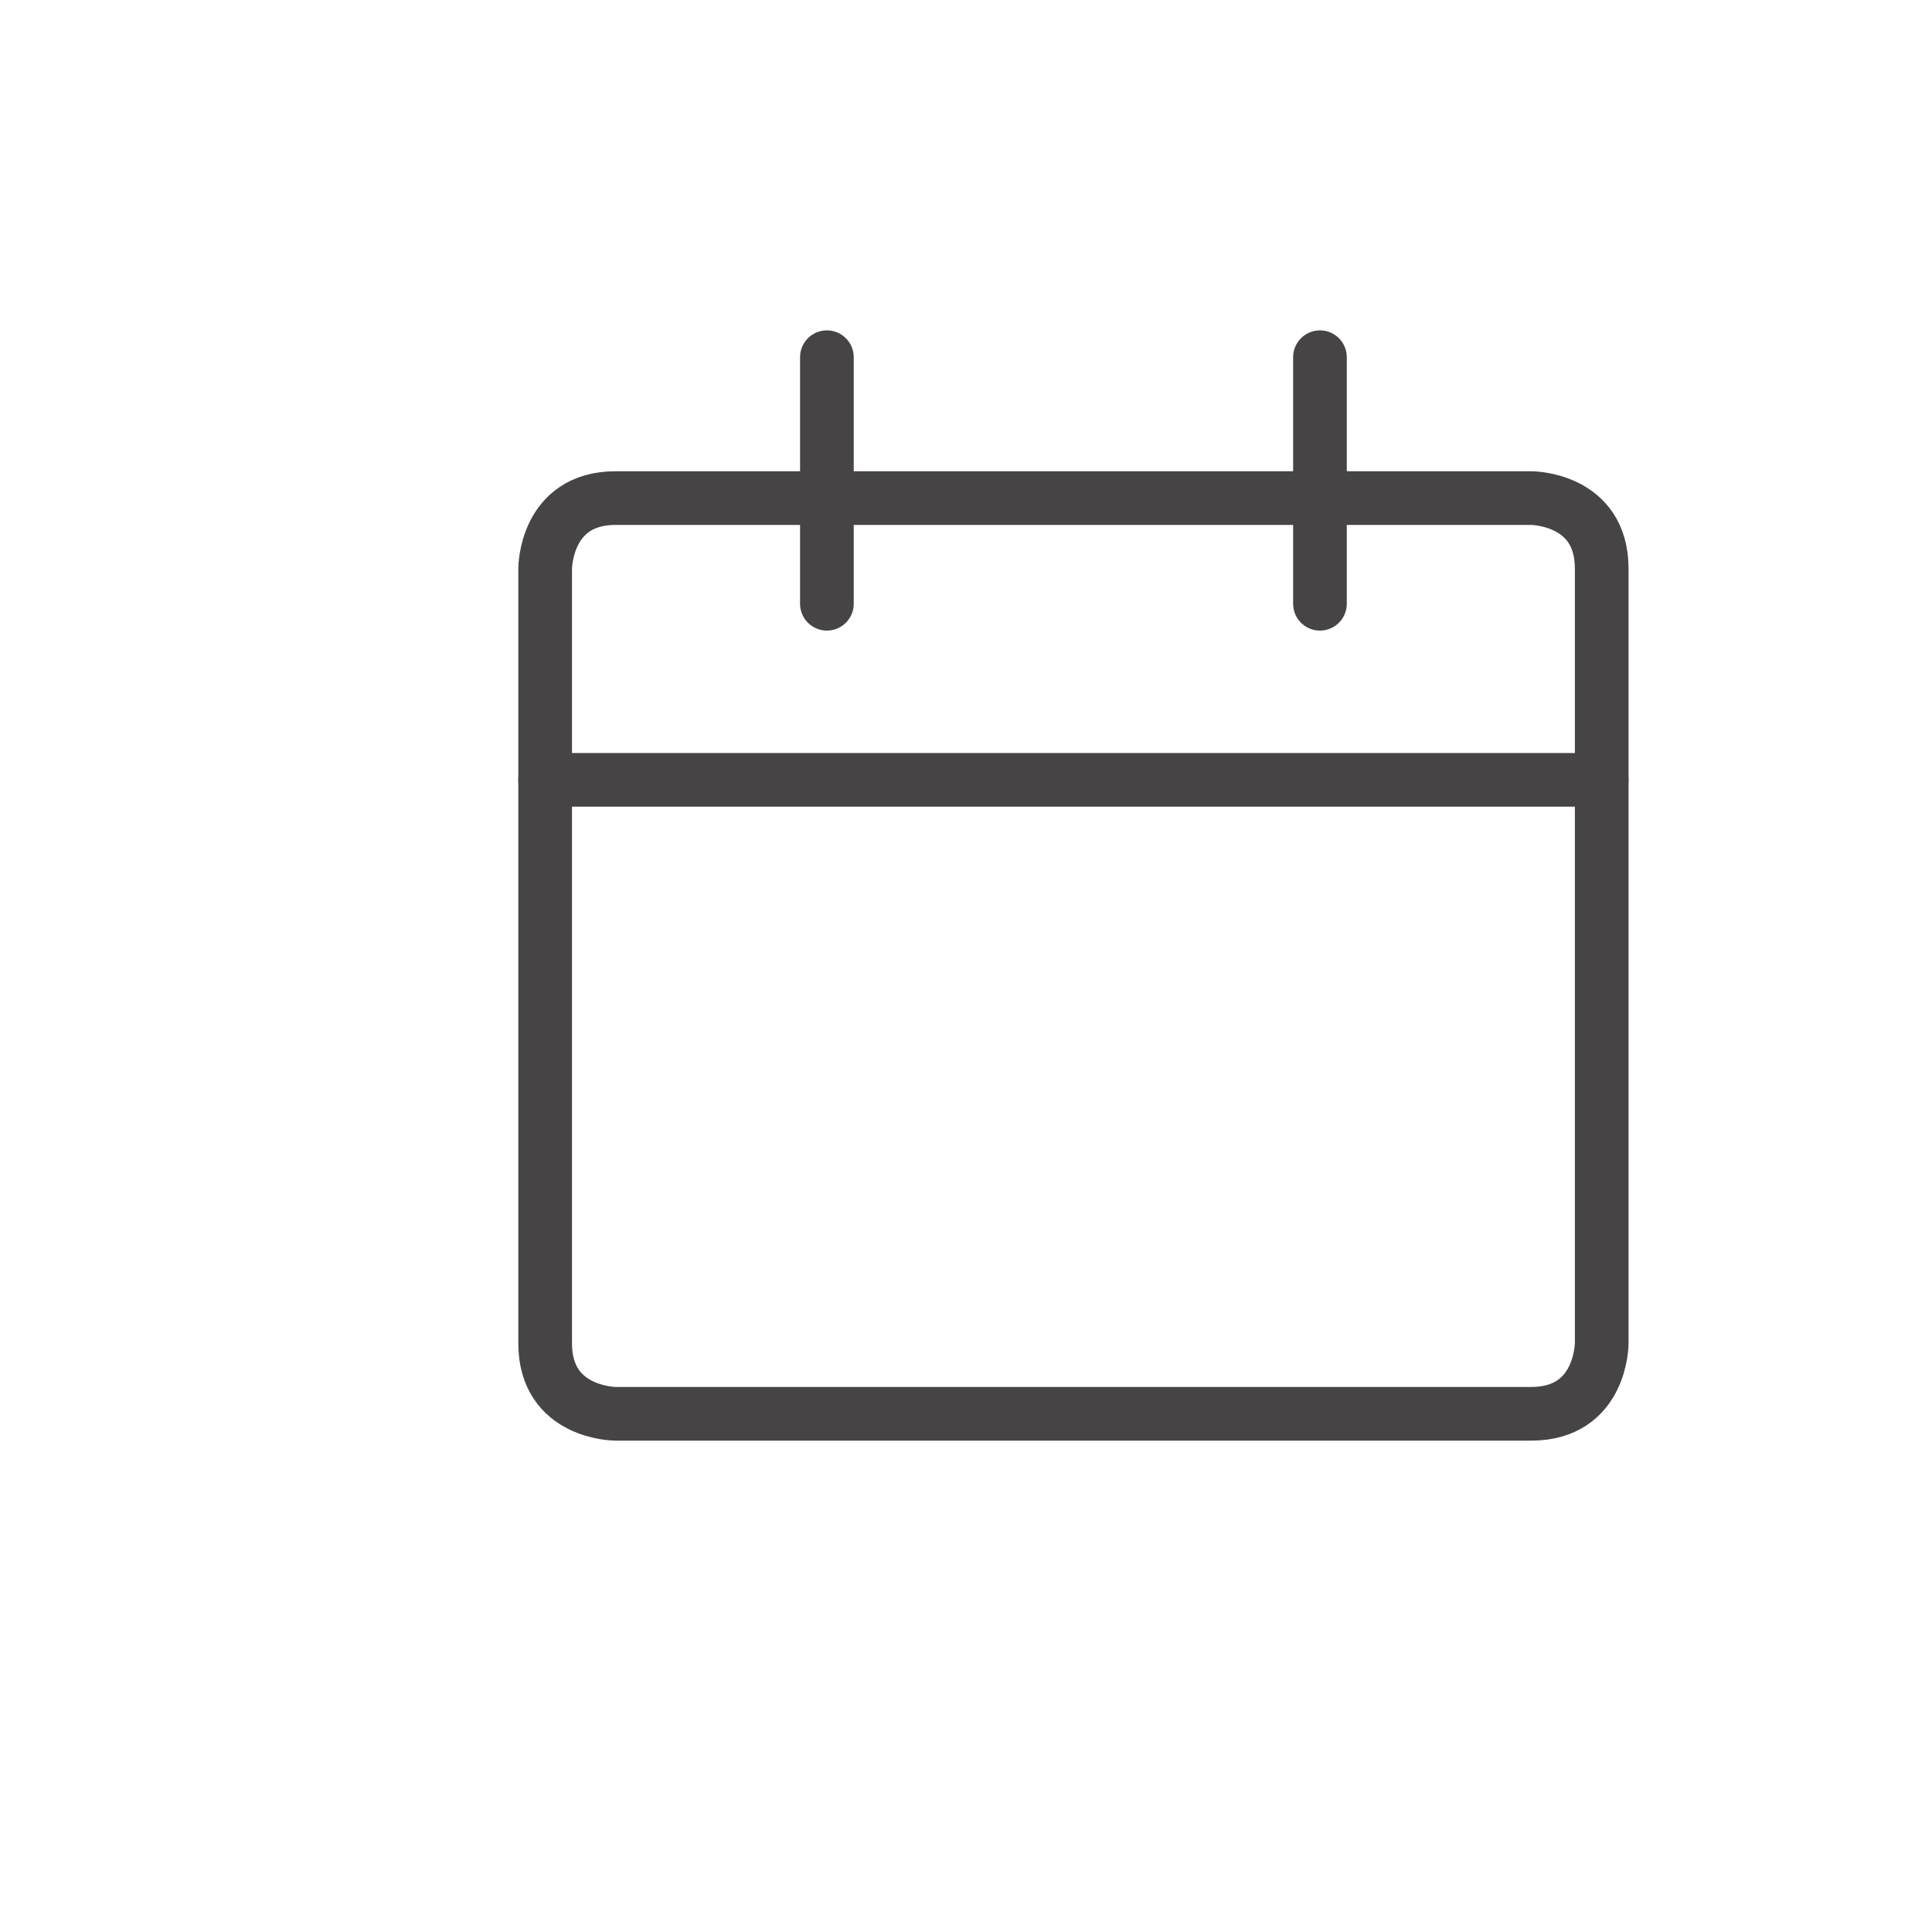 <svg width="72" height="72" viewBox="0 0 72 72" fill="none" xmlns="http://www.w3.org/2000/svg">
<g filter="url(#filter0_d_654_45533)">
<circle cx="40" cy="33" r="32" fill="white"/>
</g>
<g clip-path="url(#clip0_654_45533)">
<path d="M22.941 18.562H57.066C57.066 18.562 59.691 18.562 59.691 21.188V50.062C59.691 50.062 59.691 52.688 57.066 52.688H22.941C22.941 52.688 20.316 52.688 20.316 50.062V21.188C20.316 21.188 20.316 18.562 22.941 18.562Z" stroke="#464444" stroke-width="2" stroke-linecap="round" stroke-linejoin="round"/>
<path d="M20.316 29.062H59.691" stroke="#464444" stroke-width="2" stroke-linecap="round" stroke-linejoin="round"/>
<path d="M30.816 22.5V13.312" stroke="#464444" stroke-width="2" stroke-linecap="round" stroke-linejoin="round"/>
<path d="M49.191 22.5V13.312" stroke="#464444" stroke-width="2" stroke-linecap="round" stroke-linejoin="round"/>
</g>
<defs>
<filter id="filter0_d_654_45533" x="0" y="0" width="72" height="72" filterUnits="userSpaceOnUse" color-interpolation-filters="sRGB">
<feFlood flood-opacity="0" result="BackgroundImageFix"/>
<feColorMatrix in="SourceAlpha" type="matrix" values="0 0 0 0 0 0 0 0 0 0 0 0 0 0 0 0 0 0 127 0" result="hardAlpha"/>
<feOffset dx="-4" dy="3"/>
<feGaussianBlur stdDeviation="2"/>
<feComposite in2="hardAlpha" operator="out"/>
<feColorMatrix type="matrix" values="0 0 0 0 0 0 0 0 0 0 0 0 0 0 0 0 0 0 0.24 0"/>
<feBlend mode="normal" in2="BackgroundImageFix" result="effect1_dropShadow_654_45533"/>
<feBlend mode="normal" in="SourceGraphic" in2="effect1_dropShadow_654_45533" result="shape"/>
</filter>
<clipPath id="clip0_654_45533">
<rect width="42" height="42" fill="white" transform="translate(19 12)"/>
</clipPath>
</defs>
</svg>
